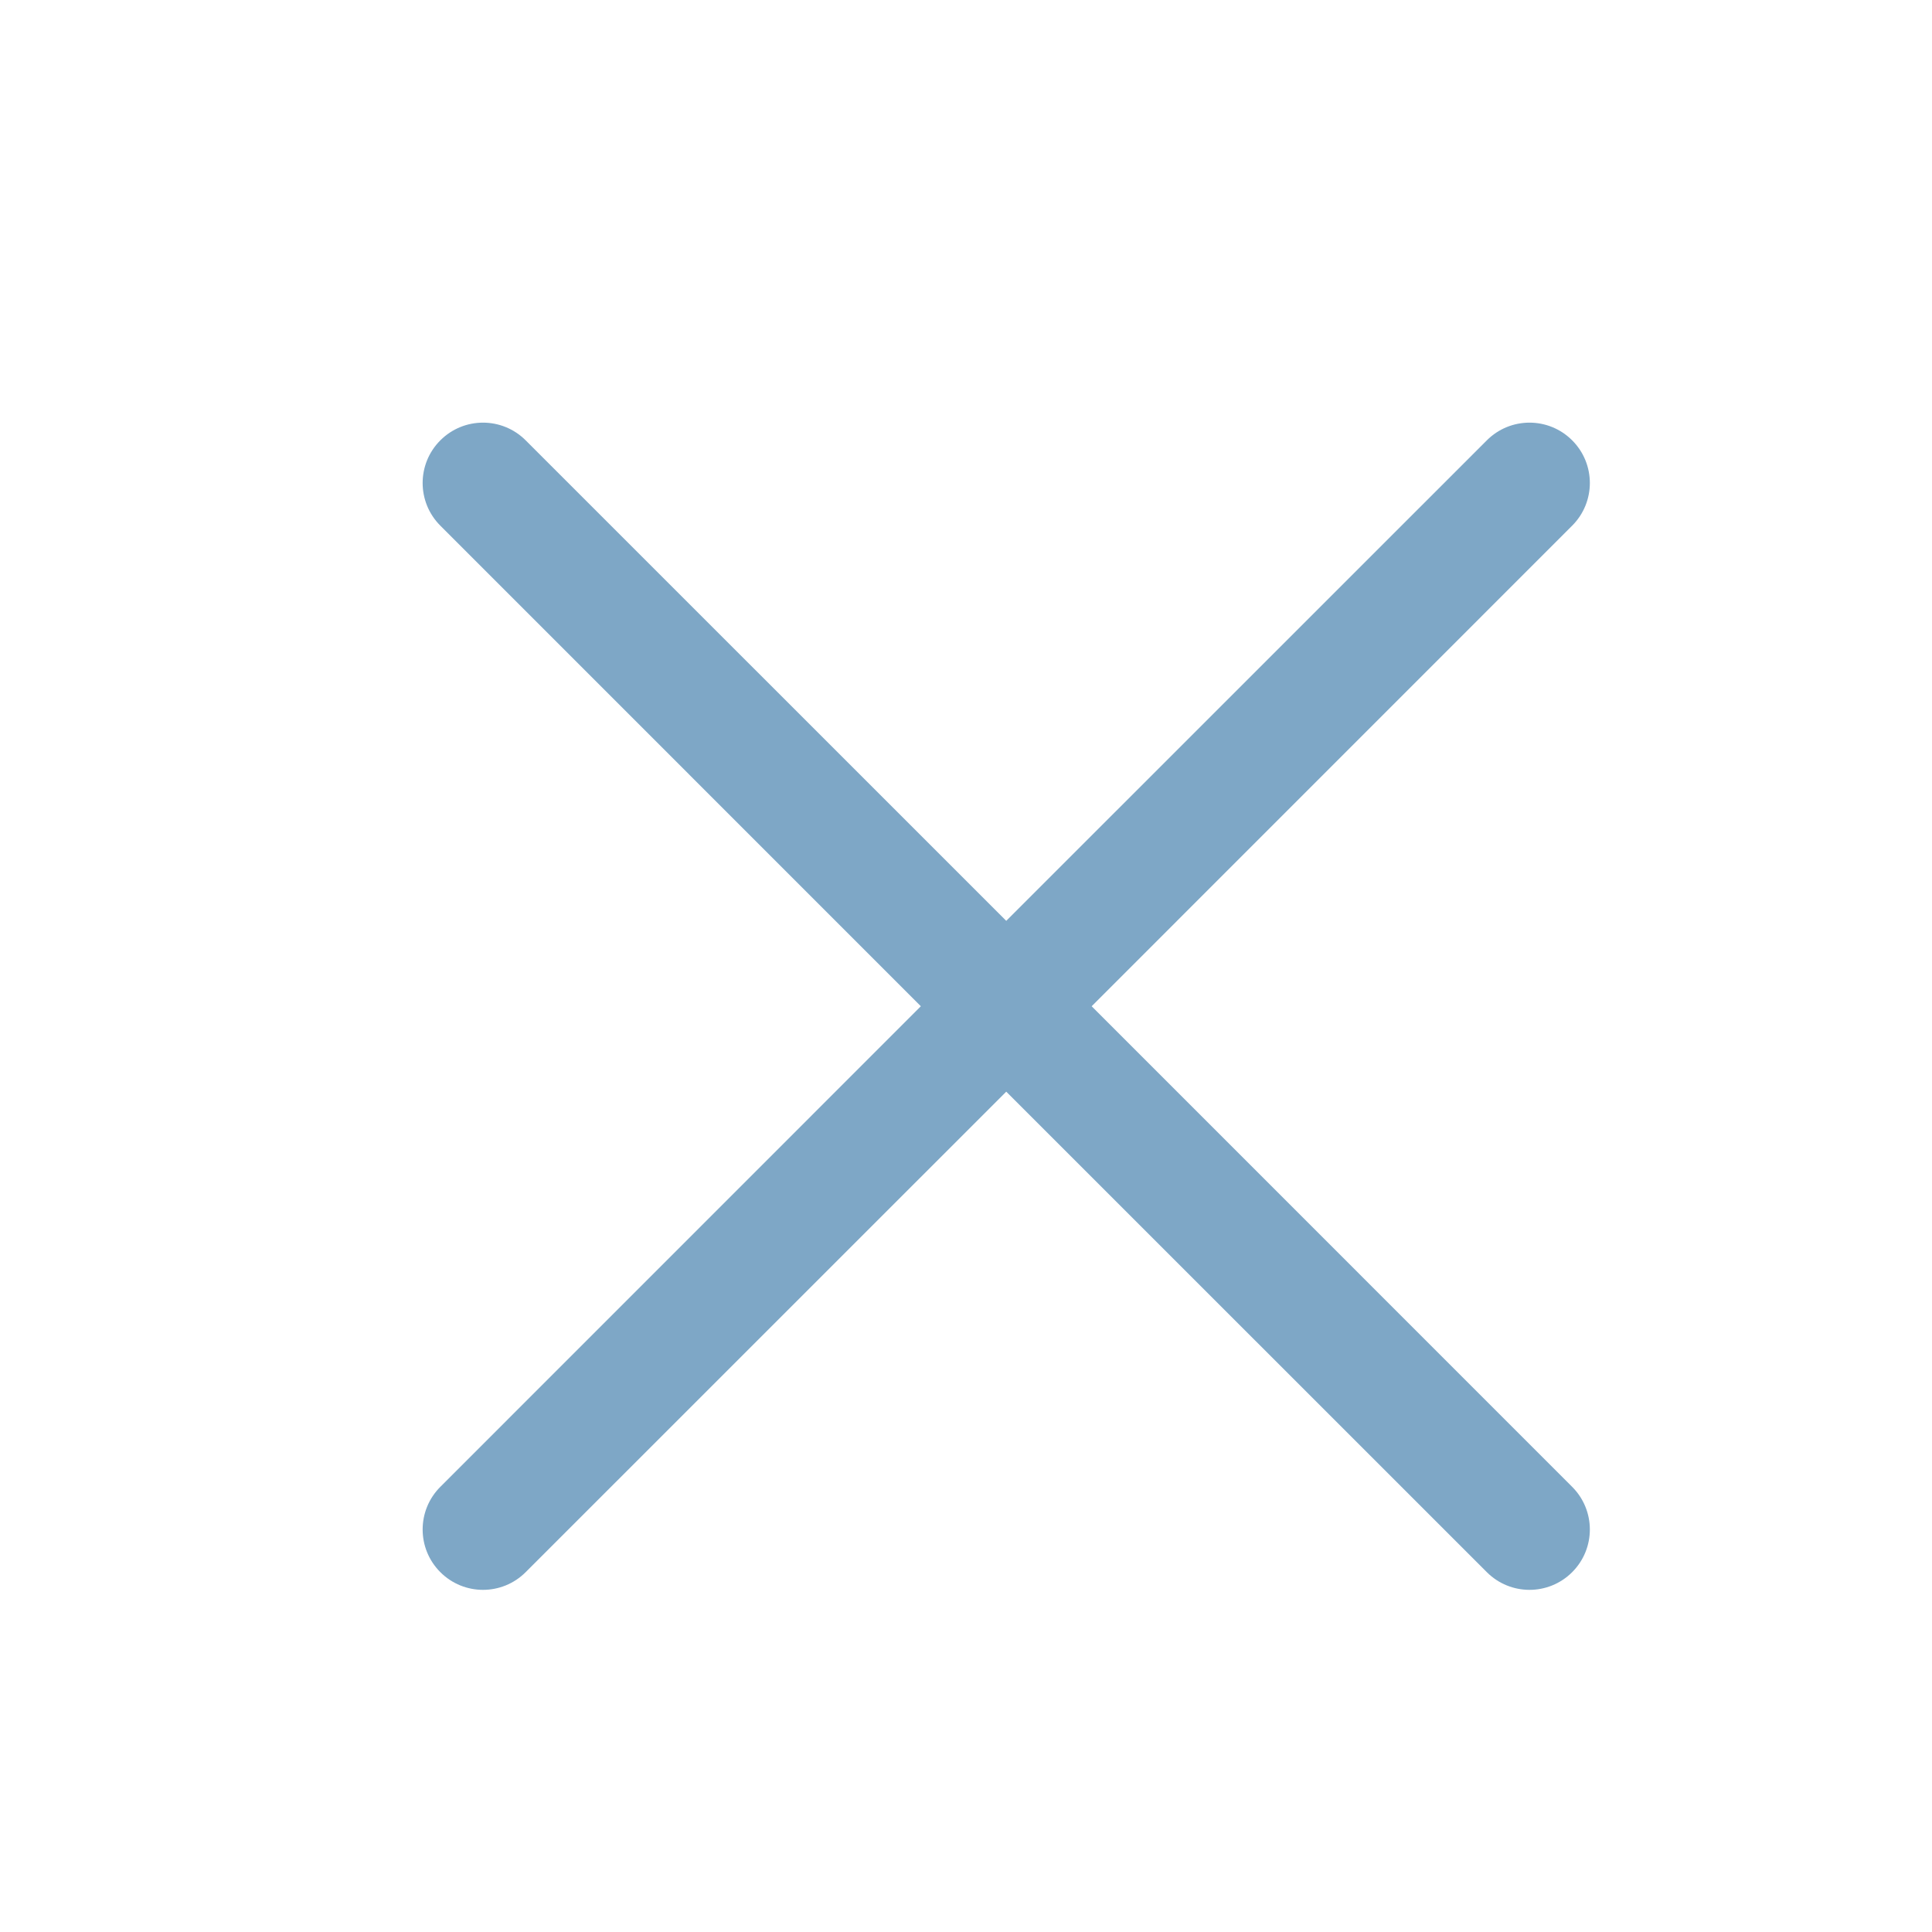 <?xml version="1.0" encoding="UTF-8"?>
<svg width="24px" height="24px" viewBox="0 0 24 24" version="1.1" xmlns="http://www.w3.org/2000/svg" xmlns:xlink="http://www.w3.org/1999/xlink">
    <!-- Generator: Sketch 52.6 (67491) - http://www.bohemiancoding.com/sketch -->
    <title>🌎Icons / 24x24 / Close </title>
    <desc>Created with Sketch.</desc>
    <g id="🌎Icons-/-24x24-/-Close-" stroke="none" stroke-width="1" fill="none" fill-rule="evenodd">
        <path d="M12.5,11.439 L18.47,5.47 C18.763,5.177 19.237,5.177 19.53,5.47 C19.823,5.763 19.823,6.237 19.53,6.53 L13.561,12.5 L19.53,18.47 C19.823,18.763 19.823,19.237 19.53,19.53 C19.237,19.823 18.763,19.823 18.47,19.53 L12.5,13.561 L6.53,19.53 C6.237,19.823 5.763,19.823 5.47,19.53 C5.177,19.237 5.177,18.763 5.47,18.47 L11.439,12.5 L5.47,6.53 C5.177,6.237 5.177,5.763 5.47,5.47 C5.763,5.177 6.237,5.177 6.53,5.47 L12.5,11.439 Z" id="Mask" fill="#7EA7C6"></path>
    </g>
</svg>